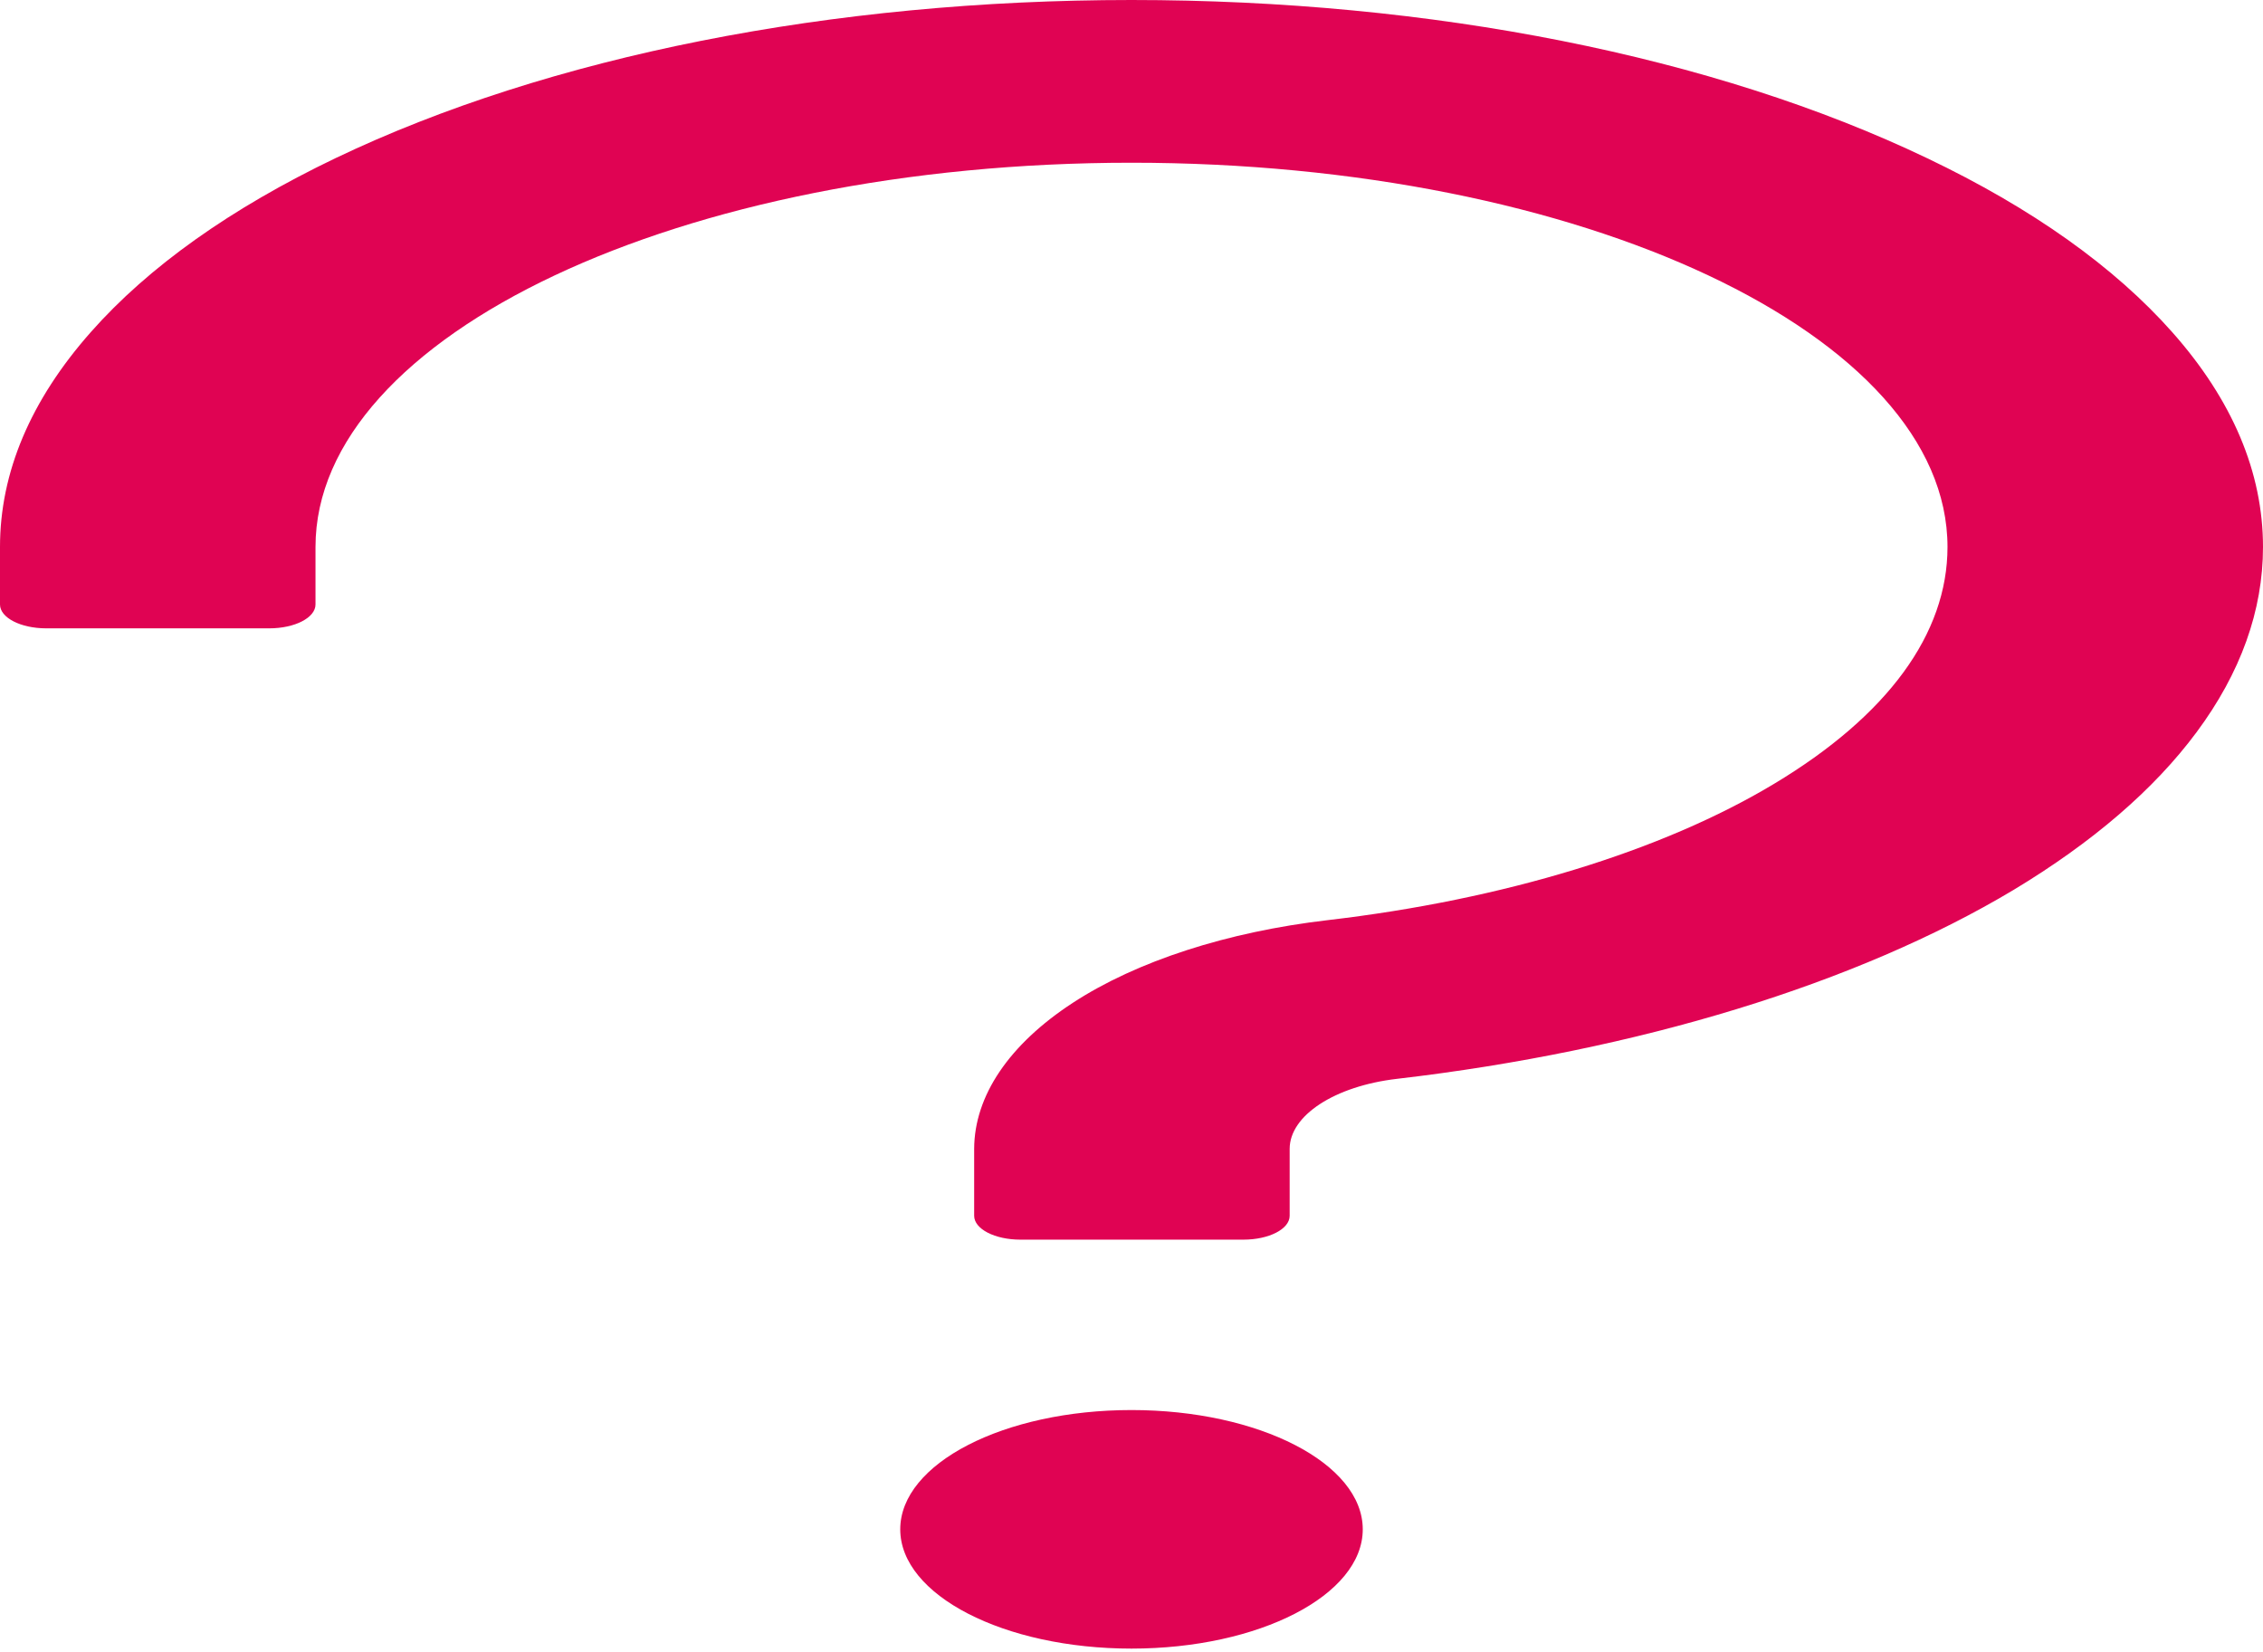 <svg width="600" height="438" viewBox="0 0 600 438" fill="none" xmlns="http://www.w3.org/2000/svg">
<path d="M575.912 88.041C560.584 70.76 538.796 55.23 510.985 41.959C454.489 14.909 379.489 0 300 0C220.511 0 145.511 14.909 89.015 41.903C61.204 55.23 39.416 70.704 24.088 88.041C8.102 106.112 0 125.257 0 145.022V160.27C0 163.771 5.474 166.595 12.263 166.595H71.387C78.175 166.595 83.65 163.771 83.65 160.27V145.022C83.65 88.832 180.657 43.145 300 43.145C419.343 43.145 516.35 88.832 516.35 145.022C516.35 168.063 500.474 189.749 470.365 207.82C440.584 225.722 398.54 238.541 352.007 243.962C325.401 247.068 301.423 254.805 284.453 265.874C267.541 276.905 258.323 290.551 258.285 304.614V322.347C258.285 325.848 263.759 328.672 270.547 328.672H329.672C336.46 328.672 341.934 325.848 341.934 322.347V304.614C341.934 295.748 353.869 287.955 370.401 286.035C434.343 278.58 492.372 260.791 533.869 235.943C554.781 223.35 571.095 209.345 582.372 194.153C594.088 178.397 600 161.851 600 145.022C600 125.257 591.898 106.056 575.912 88.041ZM300 373.85C266.168 373.85 238.686 388.024 238.686 405.475C238.686 422.925 266.168 437.099 300 437.099C333.832 437.099 361.314 422.925 361.314 405.475C361.314 388.024 333.832 373.85 300 373.85Z" fill="#E00353"/>
</svg>
